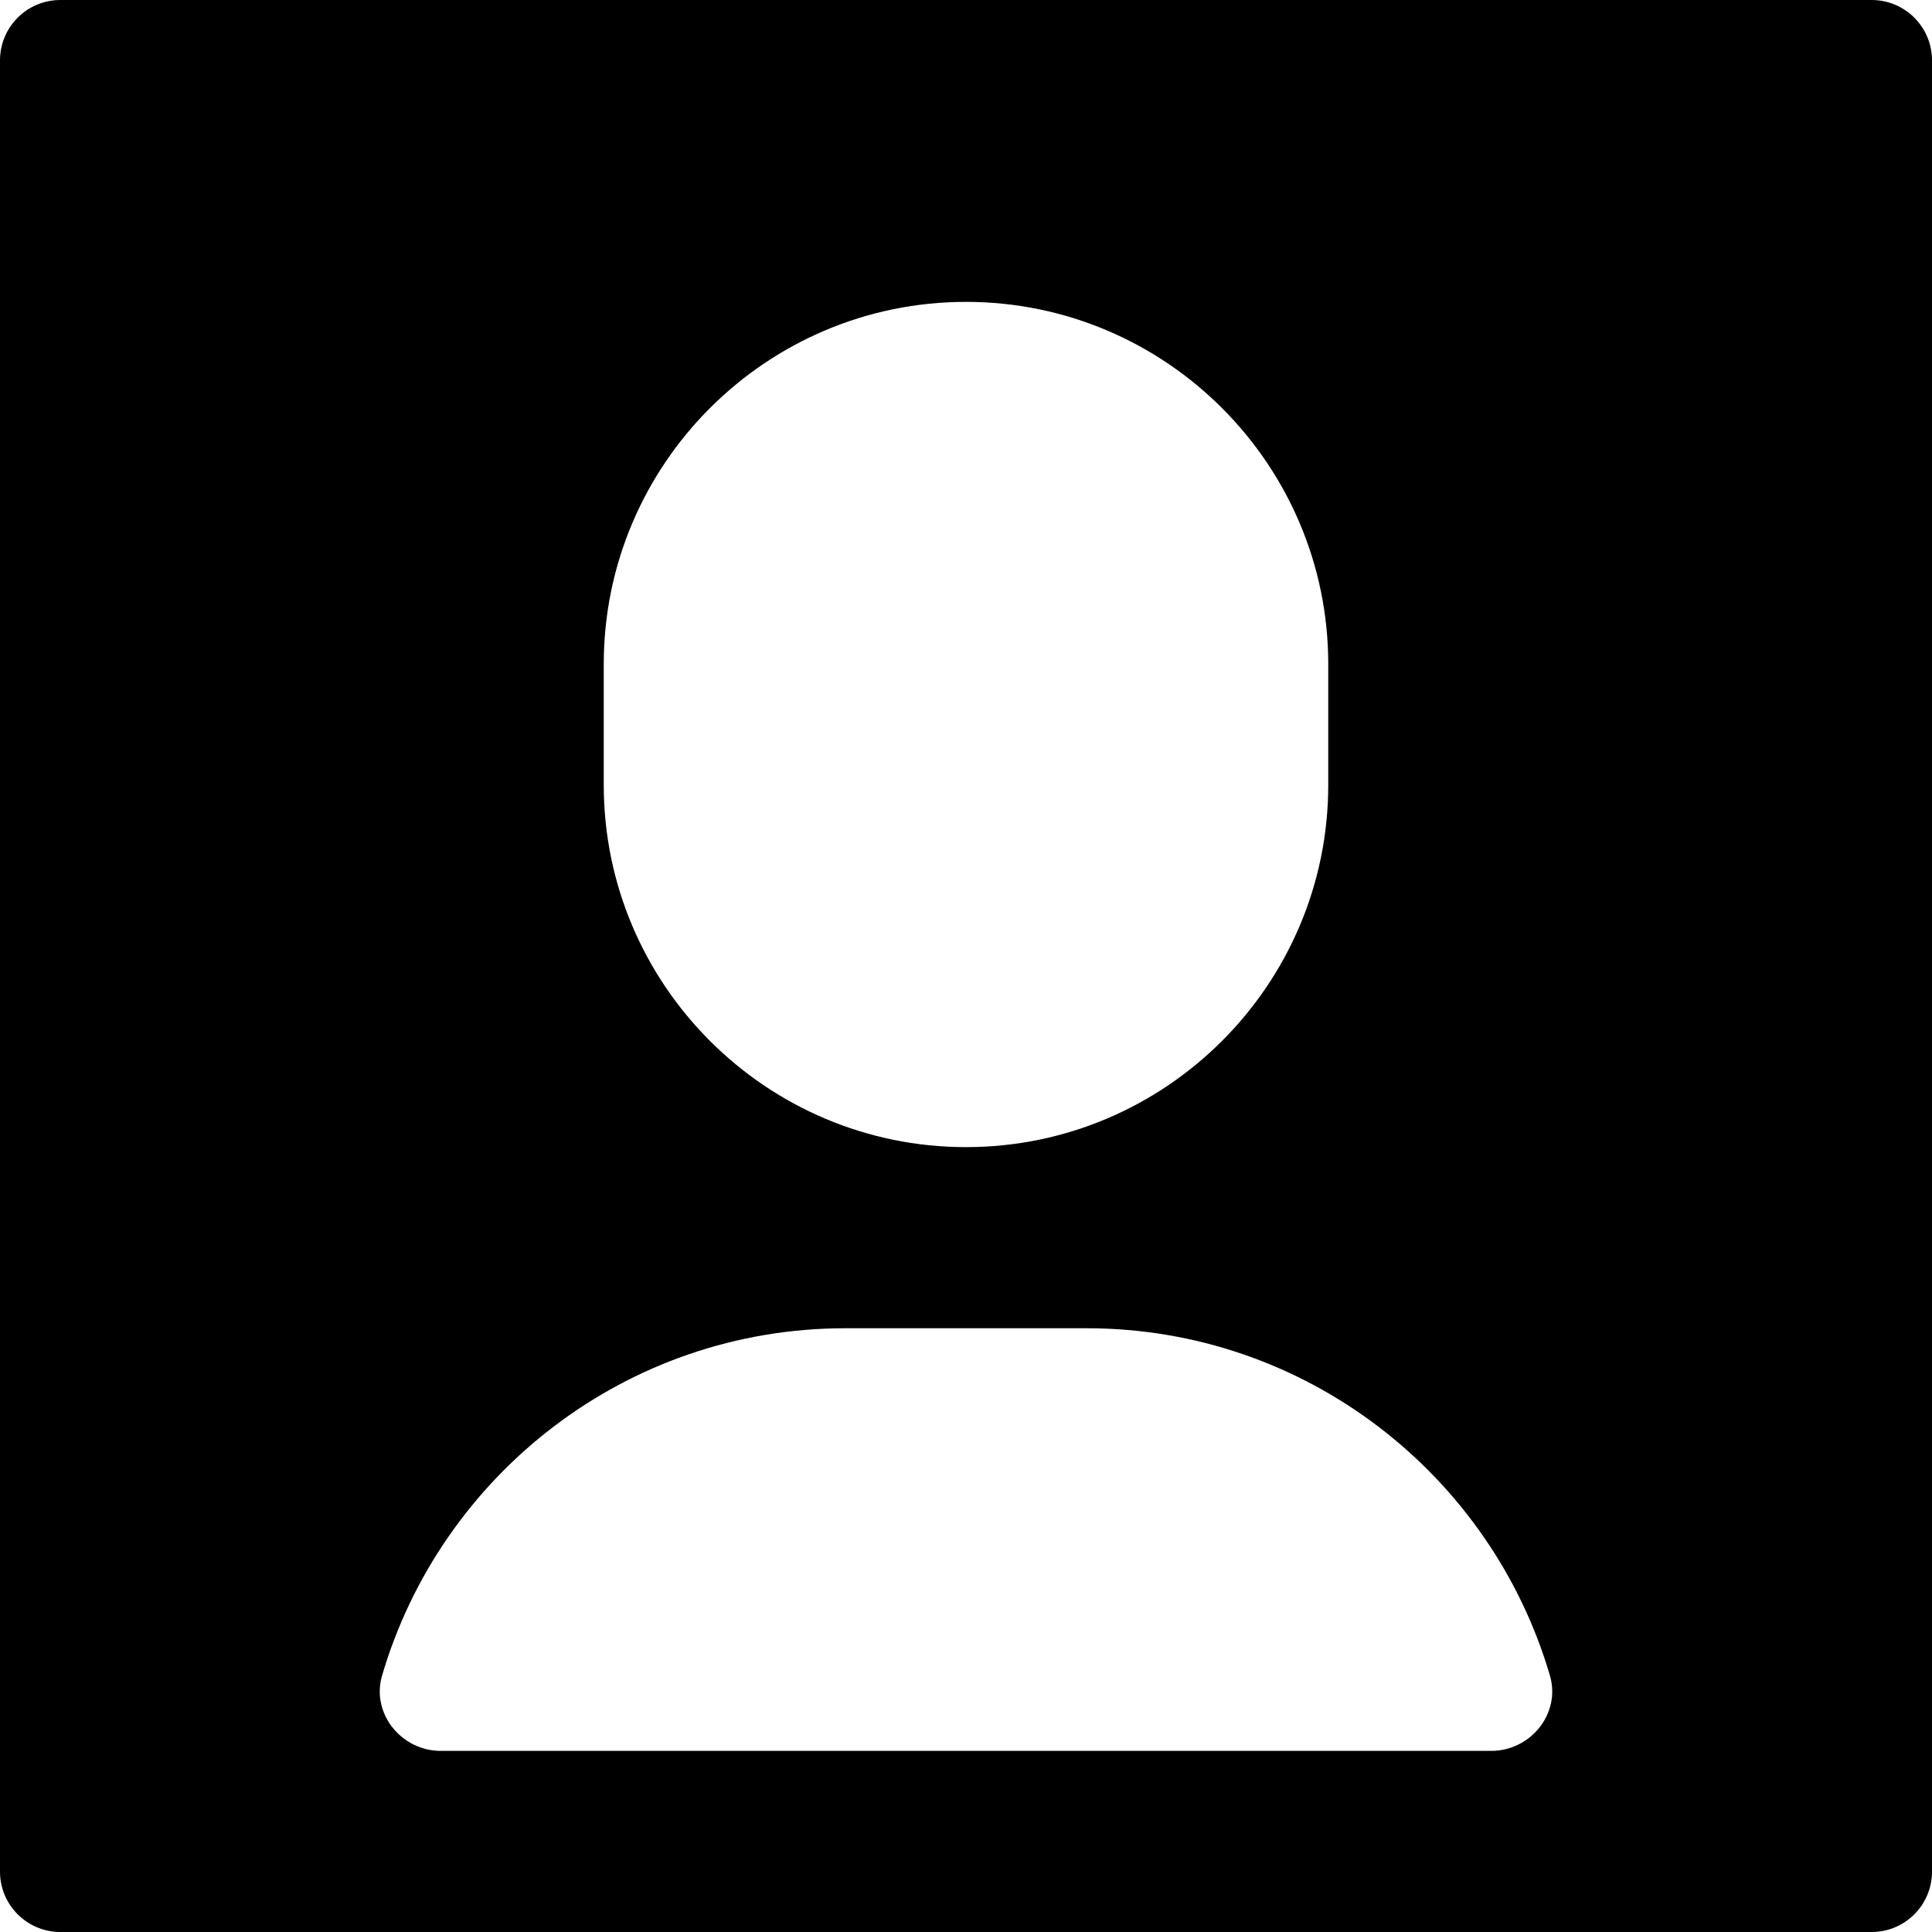 <?xml version="1.0" encoding="utf-8"?>
<!-- Generator: Adobe Illustrator 20.0.0, SVG Export Plug-In . SVG Version: 6.00 Build 0)  -->
<!DOCTYPE svg PUBLIC "-//W3C//DTD SVG 1.1//EN" "http://www.w3.org/Graphics/SVG/1.1/DTD/svg11.dtd">
<svg version="1.1" id="Layer_1" xmlns="http://www.w3.org/2000/svg" xmlns:xlink="http://www.w3.org/1999/xlink" x="0px" y="0px"
	 width="32px" height="32px" viewBox="0 0 32 32" enable-background="new 0 0 32 32" xml:space="preserve">
<path d="M31,0H1C0.448,0,0,0.447,0,1v30c0,0.553,0.448,1,1,1h30c0.552,0,1-0.447,1-1V1C32,0.447,31.552,0,31,0z M10,11
	c0-3.309,2.691-6,6-6s6,2.691,6,6v2c0,3.309-2.691,6-6,6s-6-2.691-6-6V11z M24.701,29H7.299c-0.652,0-1.154-0.621-0.971-1.246
	C7.301,24.433,10.369,22,14,22h4c3.631,0,6.699,2.433,7.672,5.754C25.855,28.379,25.353,29,24.701,29z"/>
</svg>
